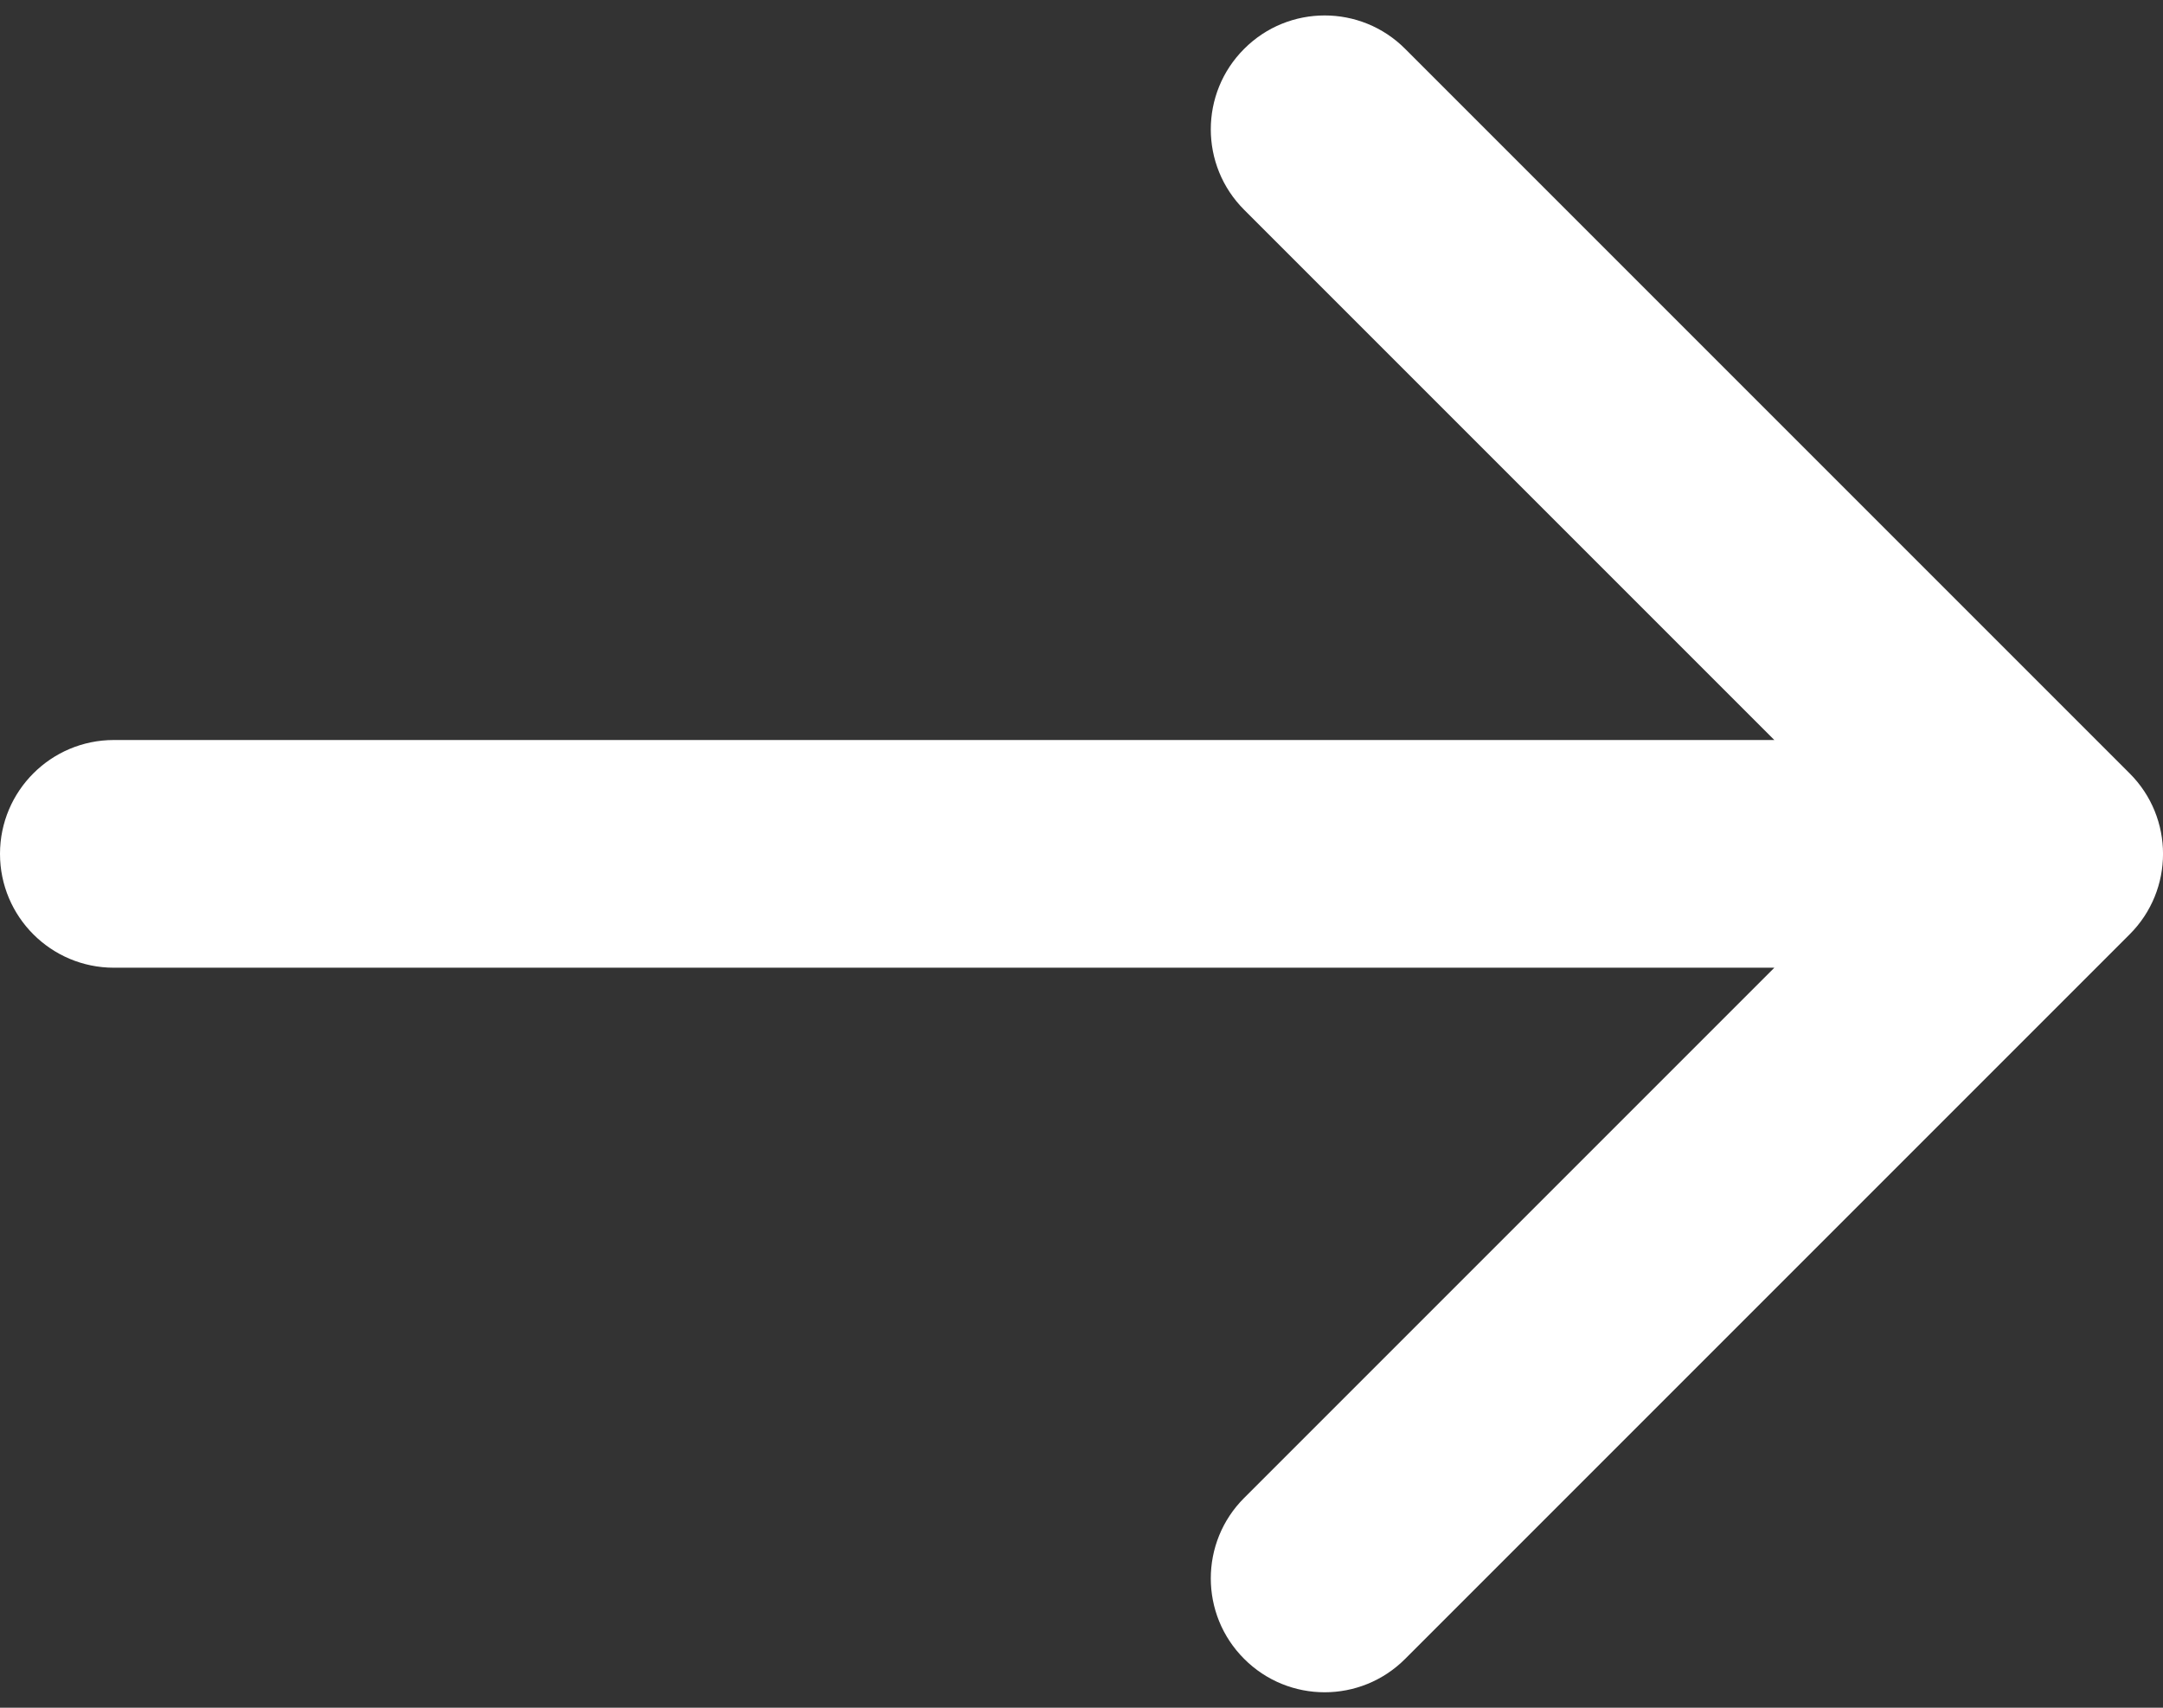 <svg width="19" height="15" viewBox="0 0 19 15" fill="none" xmlns="http://www.w3.org/2000/svg">
<rect x="0" y="0" width="19" height="15" fill="#333333" stroke="none"/>
<path d="M1 6.5C0.448 6.5 9.65645e-08 6.948 0 7.5C-9.65645e-08 8.052 0.448 8.5 1 8.5L1 6.5ZM18.707 8.207C19.098 7.817 19.098 7.183 18.707 6.793L12.343 0.429C11.953 0.038 11.319 0.038 10.929 0.429C10.538 0.819 10.538 1.453 10.929 1.843L16.586 7.5L10.929 13.157C10.538 13.547 10.538 14.181 10.929 14.571C11.319 14.962 11.953 14.962 12.343 14.571L18.707 8.207ZM1 8.5L18 8.5L18 6.5L1 6.5L1 8.5Z" fill="#fff"/>
</svg>

